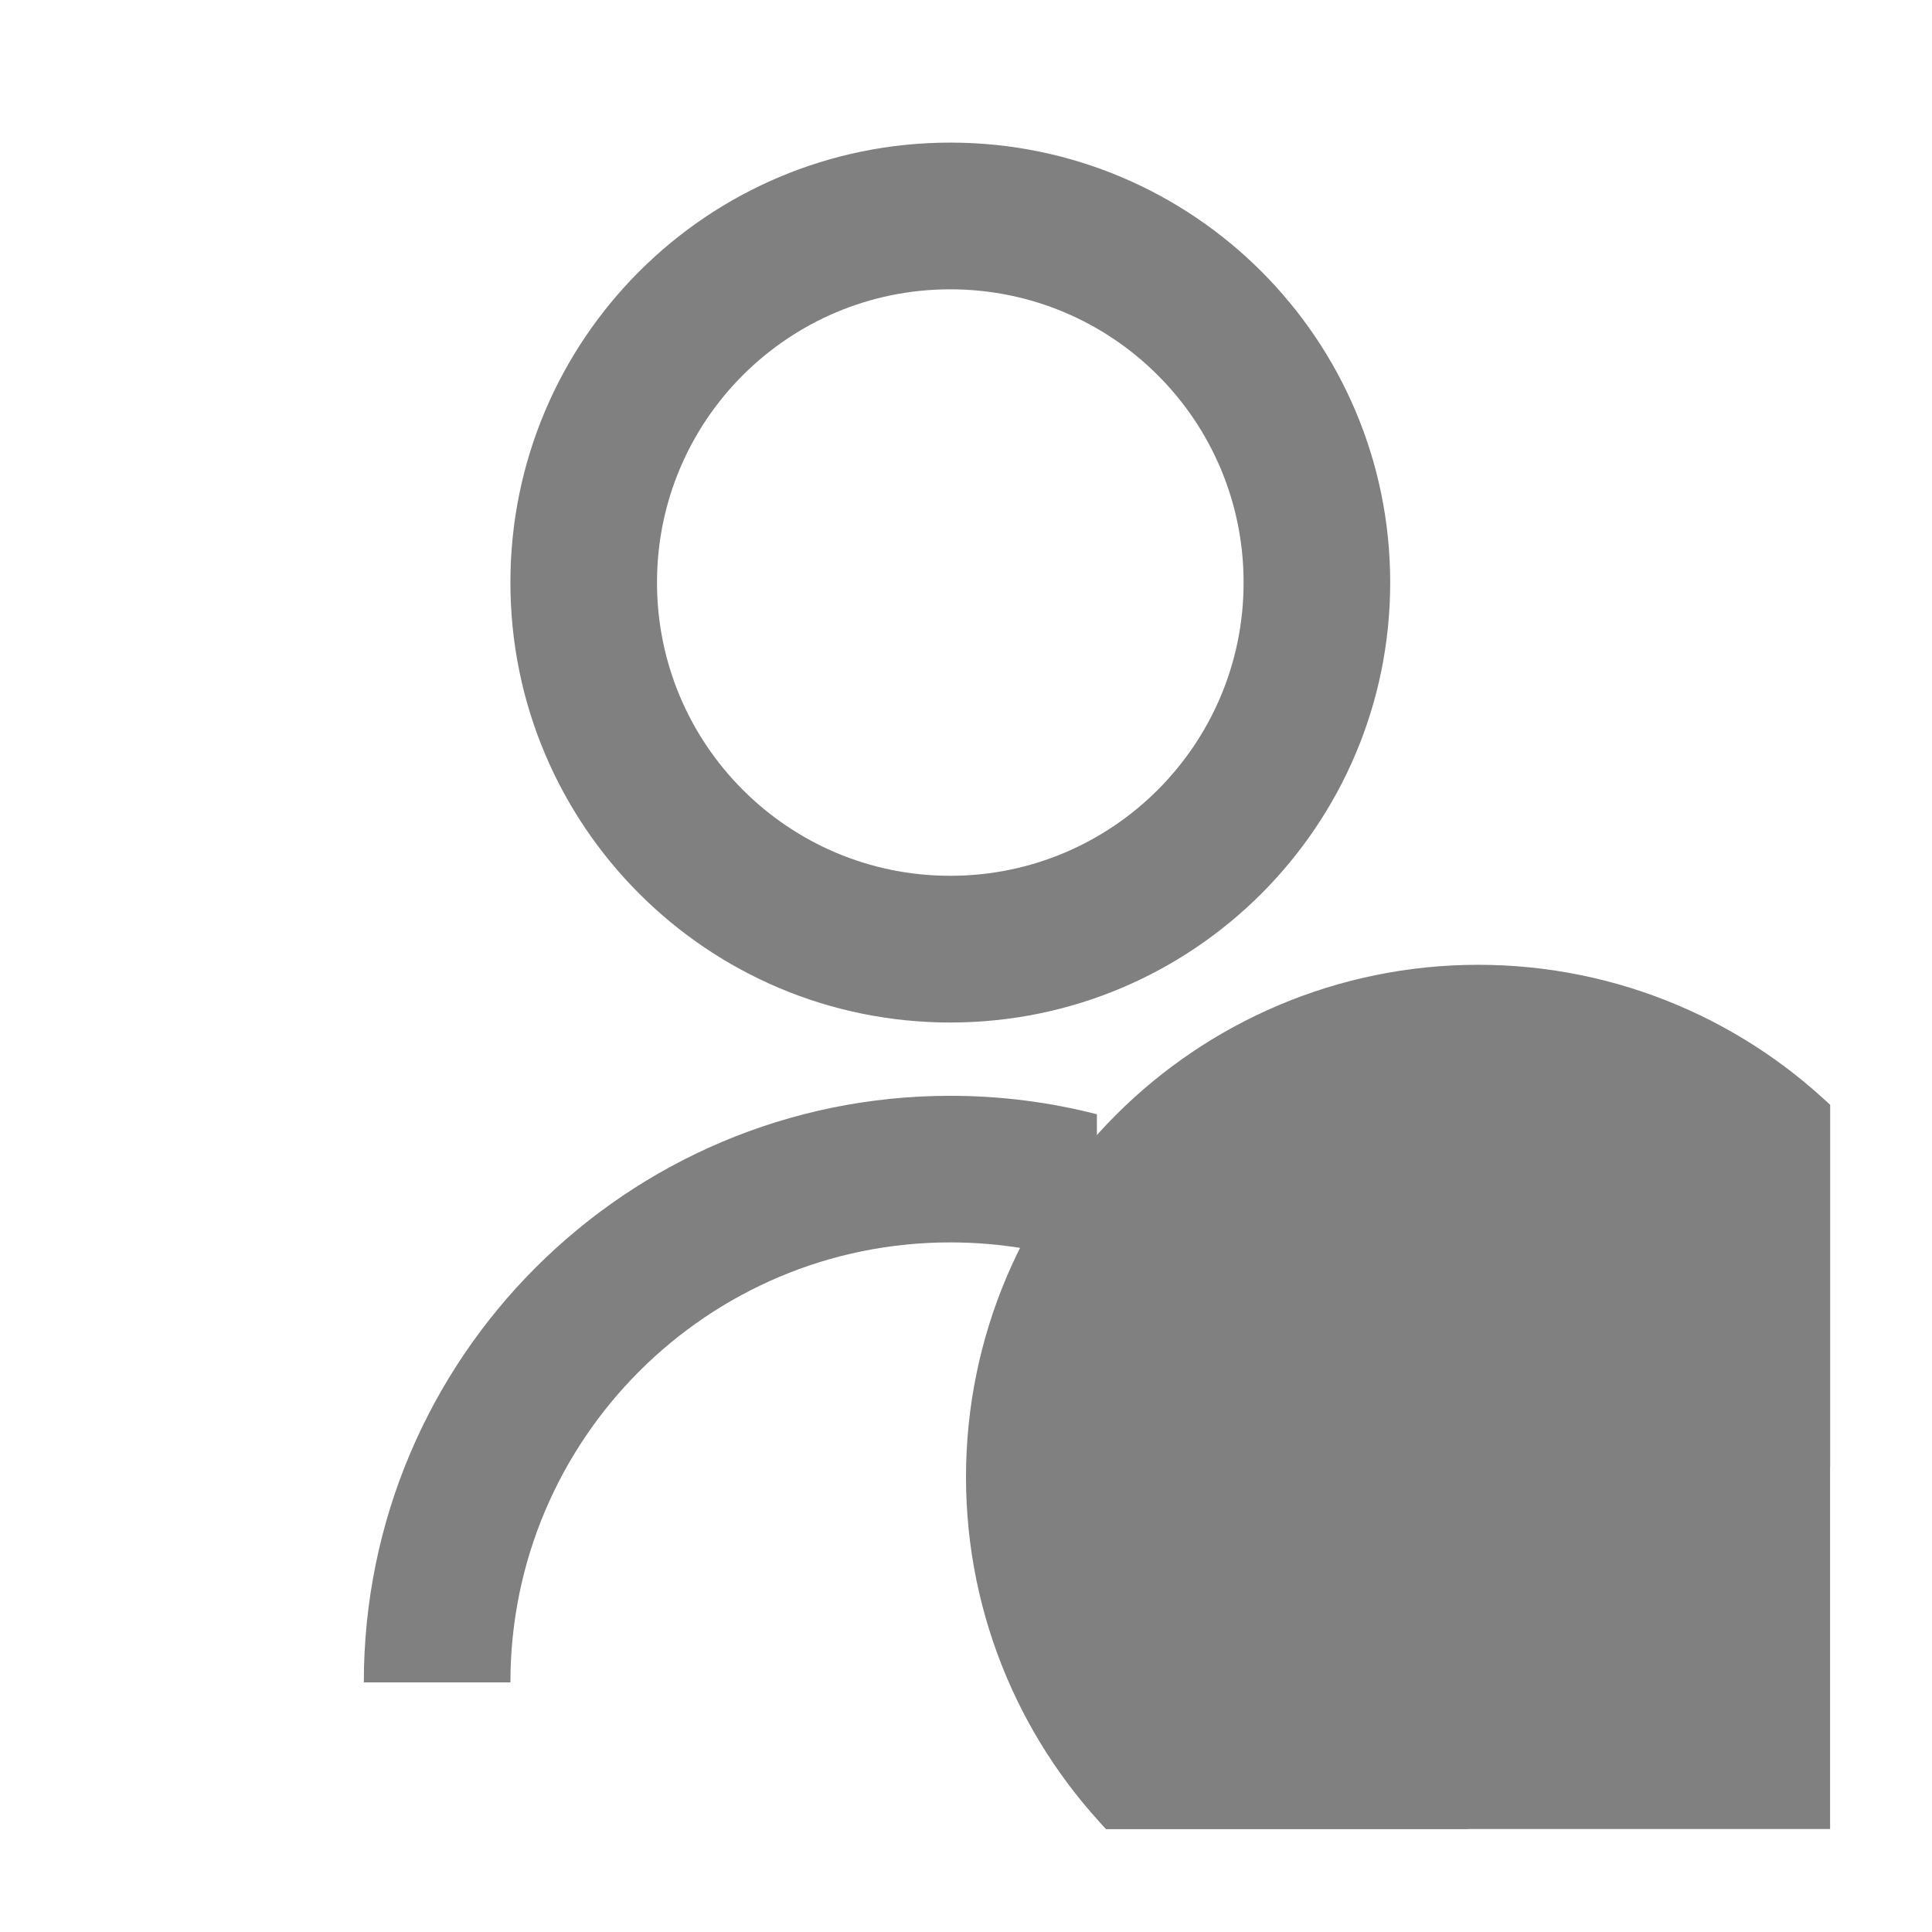 <svg width="16" height="16" viewBox="0 0 16 16" fill="none" xmlns="http://www.w3.org/2000/svg">
<g clip-path="url(#clip0_129_2004)">
<path d="M9.084 9.228V10.497C8.704 10.362 8.296 10.289 7.87 10.289C5.858 10.289 4.227 11.921 4.227 13.933H3.013C3.013 11.25 5.187 9.075 7.87 9.075C8.289 9.075 8.696 9.128 9.084 9.228ZM7.87 8.468C5.857 8.468 4.227 6.837 4.227 4.824C4.227 2.812 5.857 1.181 7.87 1.181C9.883 1.181 11.513 2.812 11.513 4.824C11.513 6.837 9.883 8.468 7.87 8.468ZM7.87 7.253C9.212 7.253 10.299 6.166 10.299 4.824C10.299 3.482 9.212 2.396 7.87 2.396C6.528 2.396 5.441 3.482 5.441 4.824C5.441 6.166 6.528 7.253 7.87 7.253Z" fill="#808080"/>
<path d="M12.242 14.475C13.48 14.475 14.483 13.471 14.483 12.232C14.483 10.994 13.48 9.99 12.242 9.99C11.004 9.99 10 10.994 10 12.232C10 13.471 11.004 14.475 12.242 14.475Z" stroke="#808080" stroke-width="4" stroke-linecap="round" stroke-linejoin="round"/>
<path d="M10.655 13.819L13.828 10.646" stroke="#808080" stroke-width="4" stroke-linecap="round" stroke-linejoin="round"/>
</g>
<defs>
<clipPath id="clip0_129_2004">
<rect width="14.572" height="14.573" fill="white" transform="translate(0.584 0.574)"/>
</clipPath>
</defs>
</svg>

